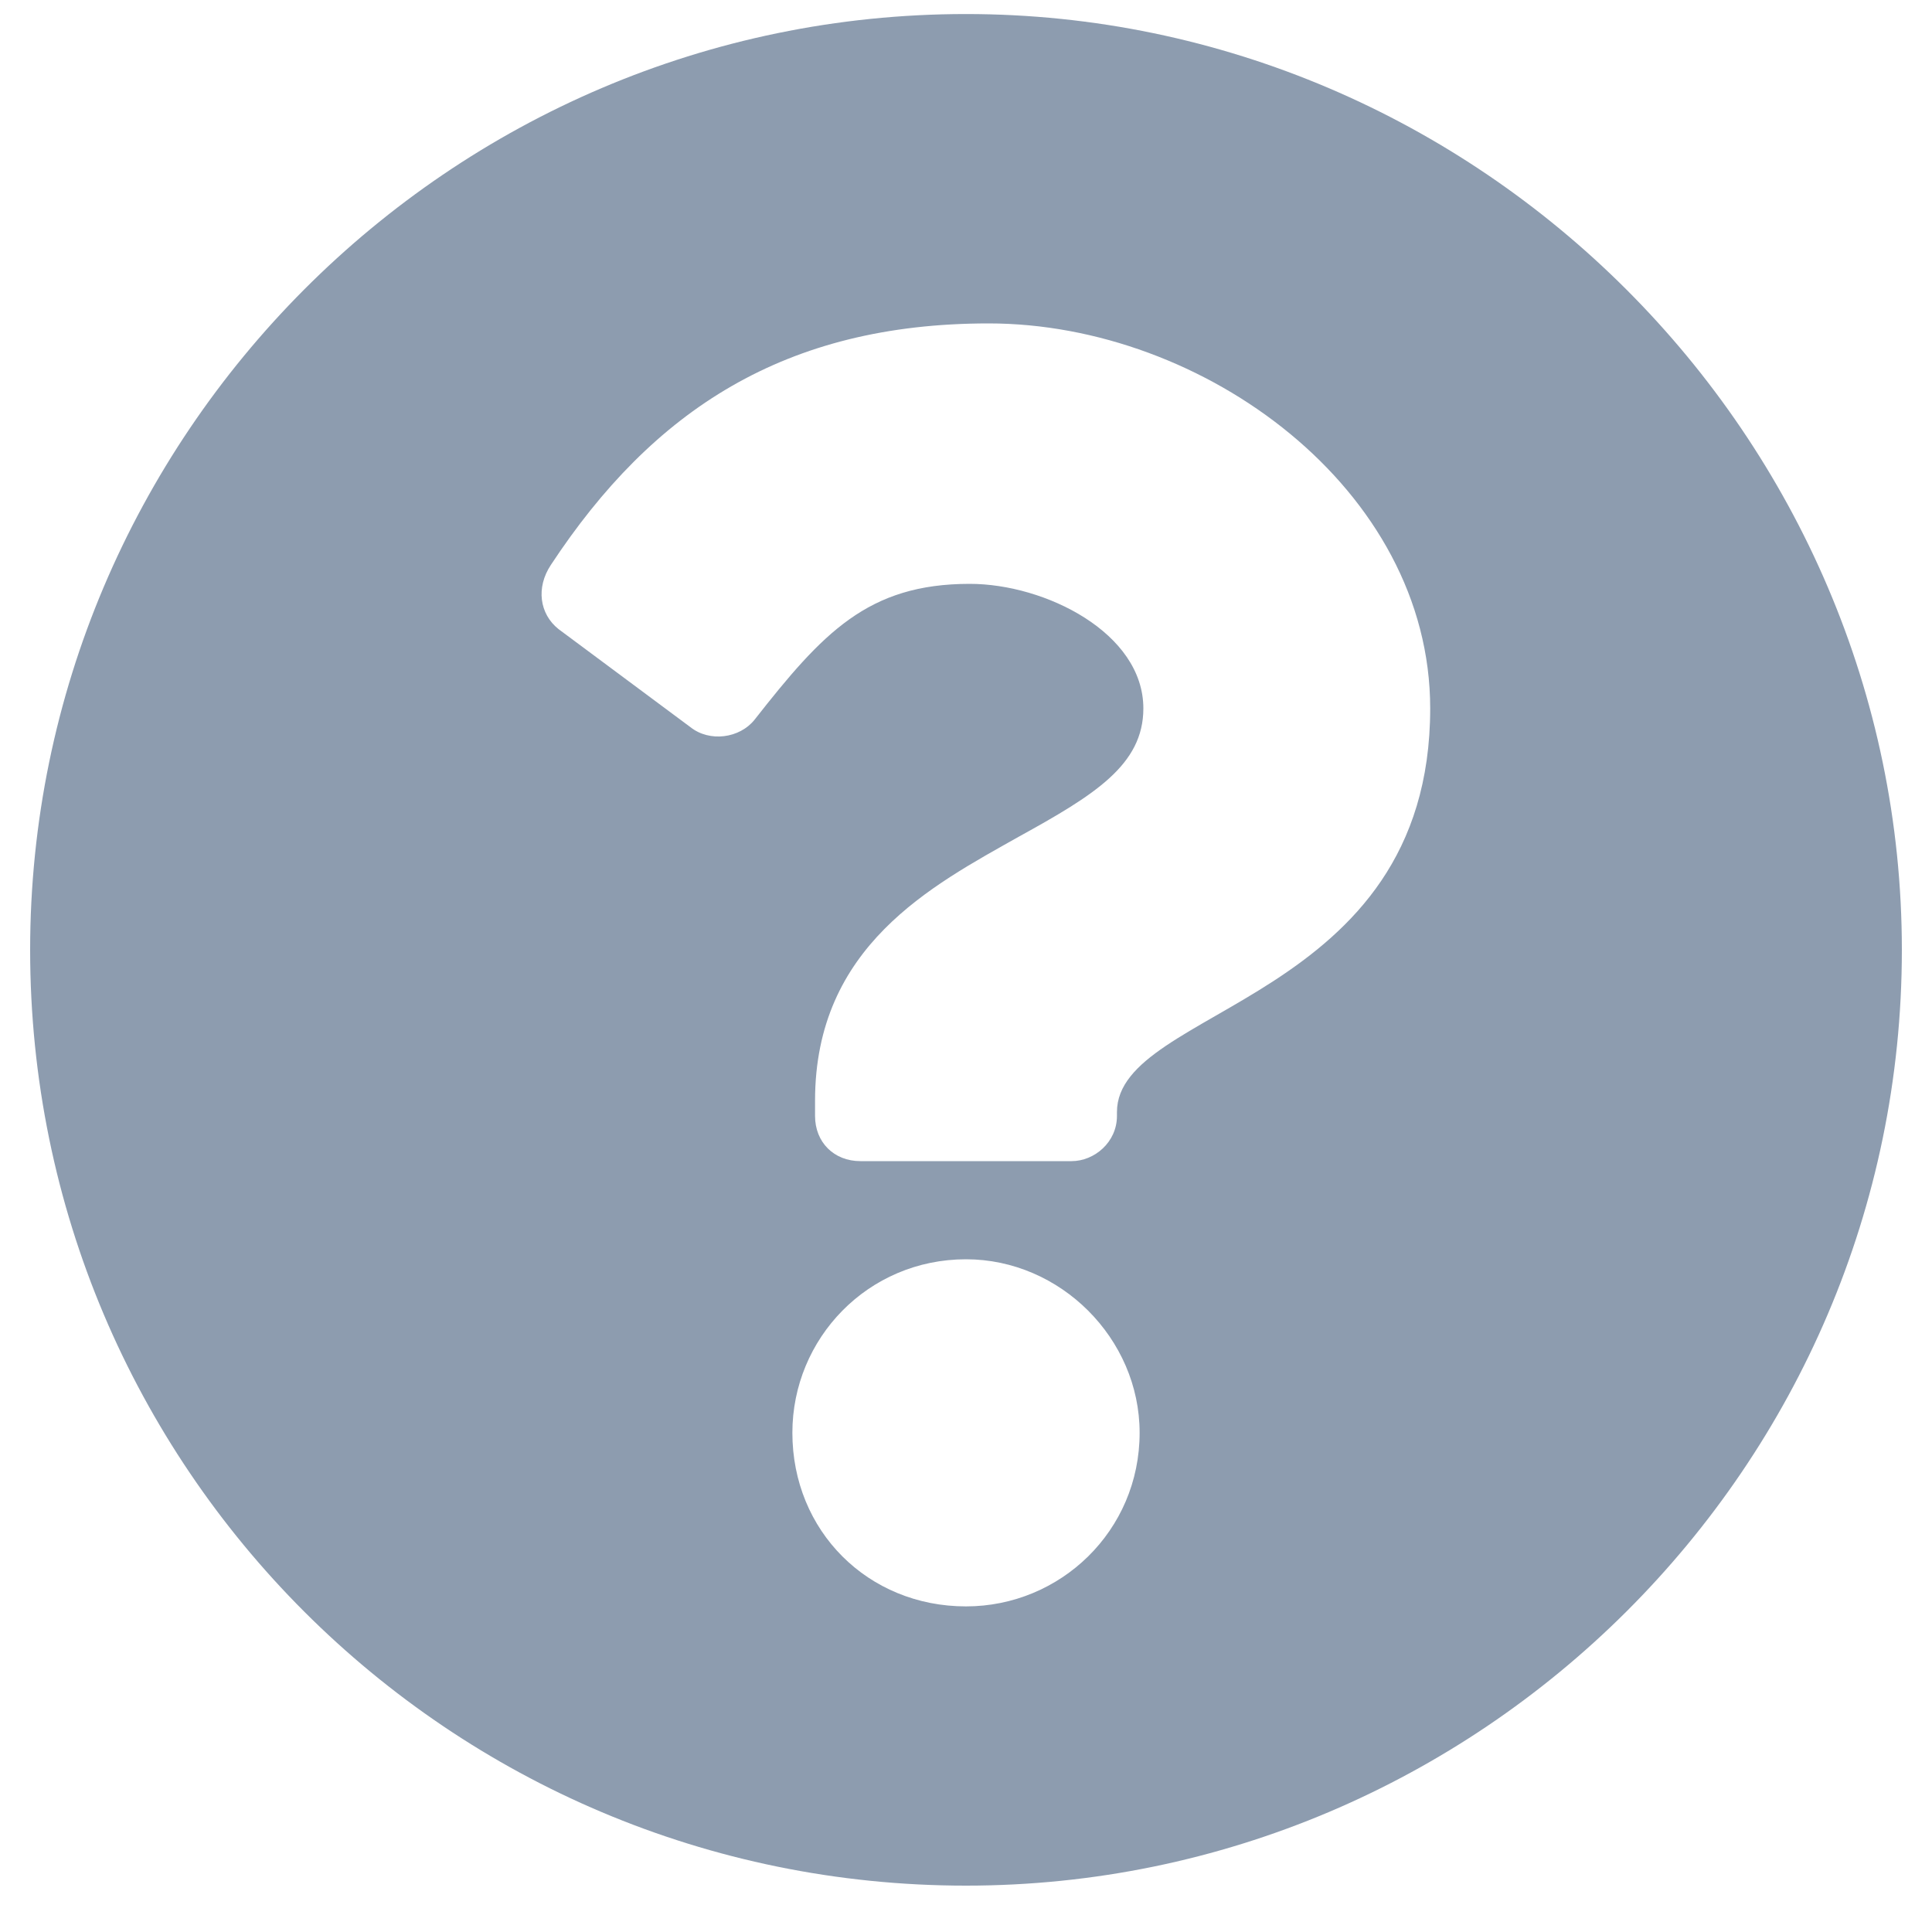 <svg width="15" height="15" viewBox="0 0 15 15" fill="none" xmlns="http://www.w3.org/2000/svg">
<path d="M14.766 7.375C14.766 3.39 11.484 0.109 7.5 0.109C3.486 0.109 0.234 3.39 0.234 7.375C0.234 11.388 3.486 14.64 7.5 14.64C11.484 14.64 14.766 11.388 14.766 7.375ZM7.676 2.511C9.346 2.511 11.104 3.8 11.104 5.5C11.104 7.785 8.672 7.814 8.672 8.634V8.664C8.672 8.869 8.496 9.015 8.32 9.015H6.68C6.475 9.015 6.328 8.869 6.328 8.664V8.546C6.328 7.345 7.236 6.876 7.91 6.496C8.496 6.173 8.877 5.939 8.877 5.5C8.877 4.914 8.115 4.533 7.529 4.533C6.738 4.533 6.387 4.914 5.859 5.587C5.742 5.734 5.508 5.763 5.361 5.646L4.336 4.884C4.189 4.767 4.16 4.562 4.277 4.386C5.068 3.185 6.094 2.511 7.676 2.511ZM7.5 9.777C8.232 9.777 8.848 10.392 8.848 11.124C8.848 11.886 8.232 12.472 7.5 12.472C6.738 12.472 6.152 11.886 6.152 11.124C6.152 10.392 6.738 9.777 7.5 9.777Z" fill="#8D9CAF"/>
</svg>
